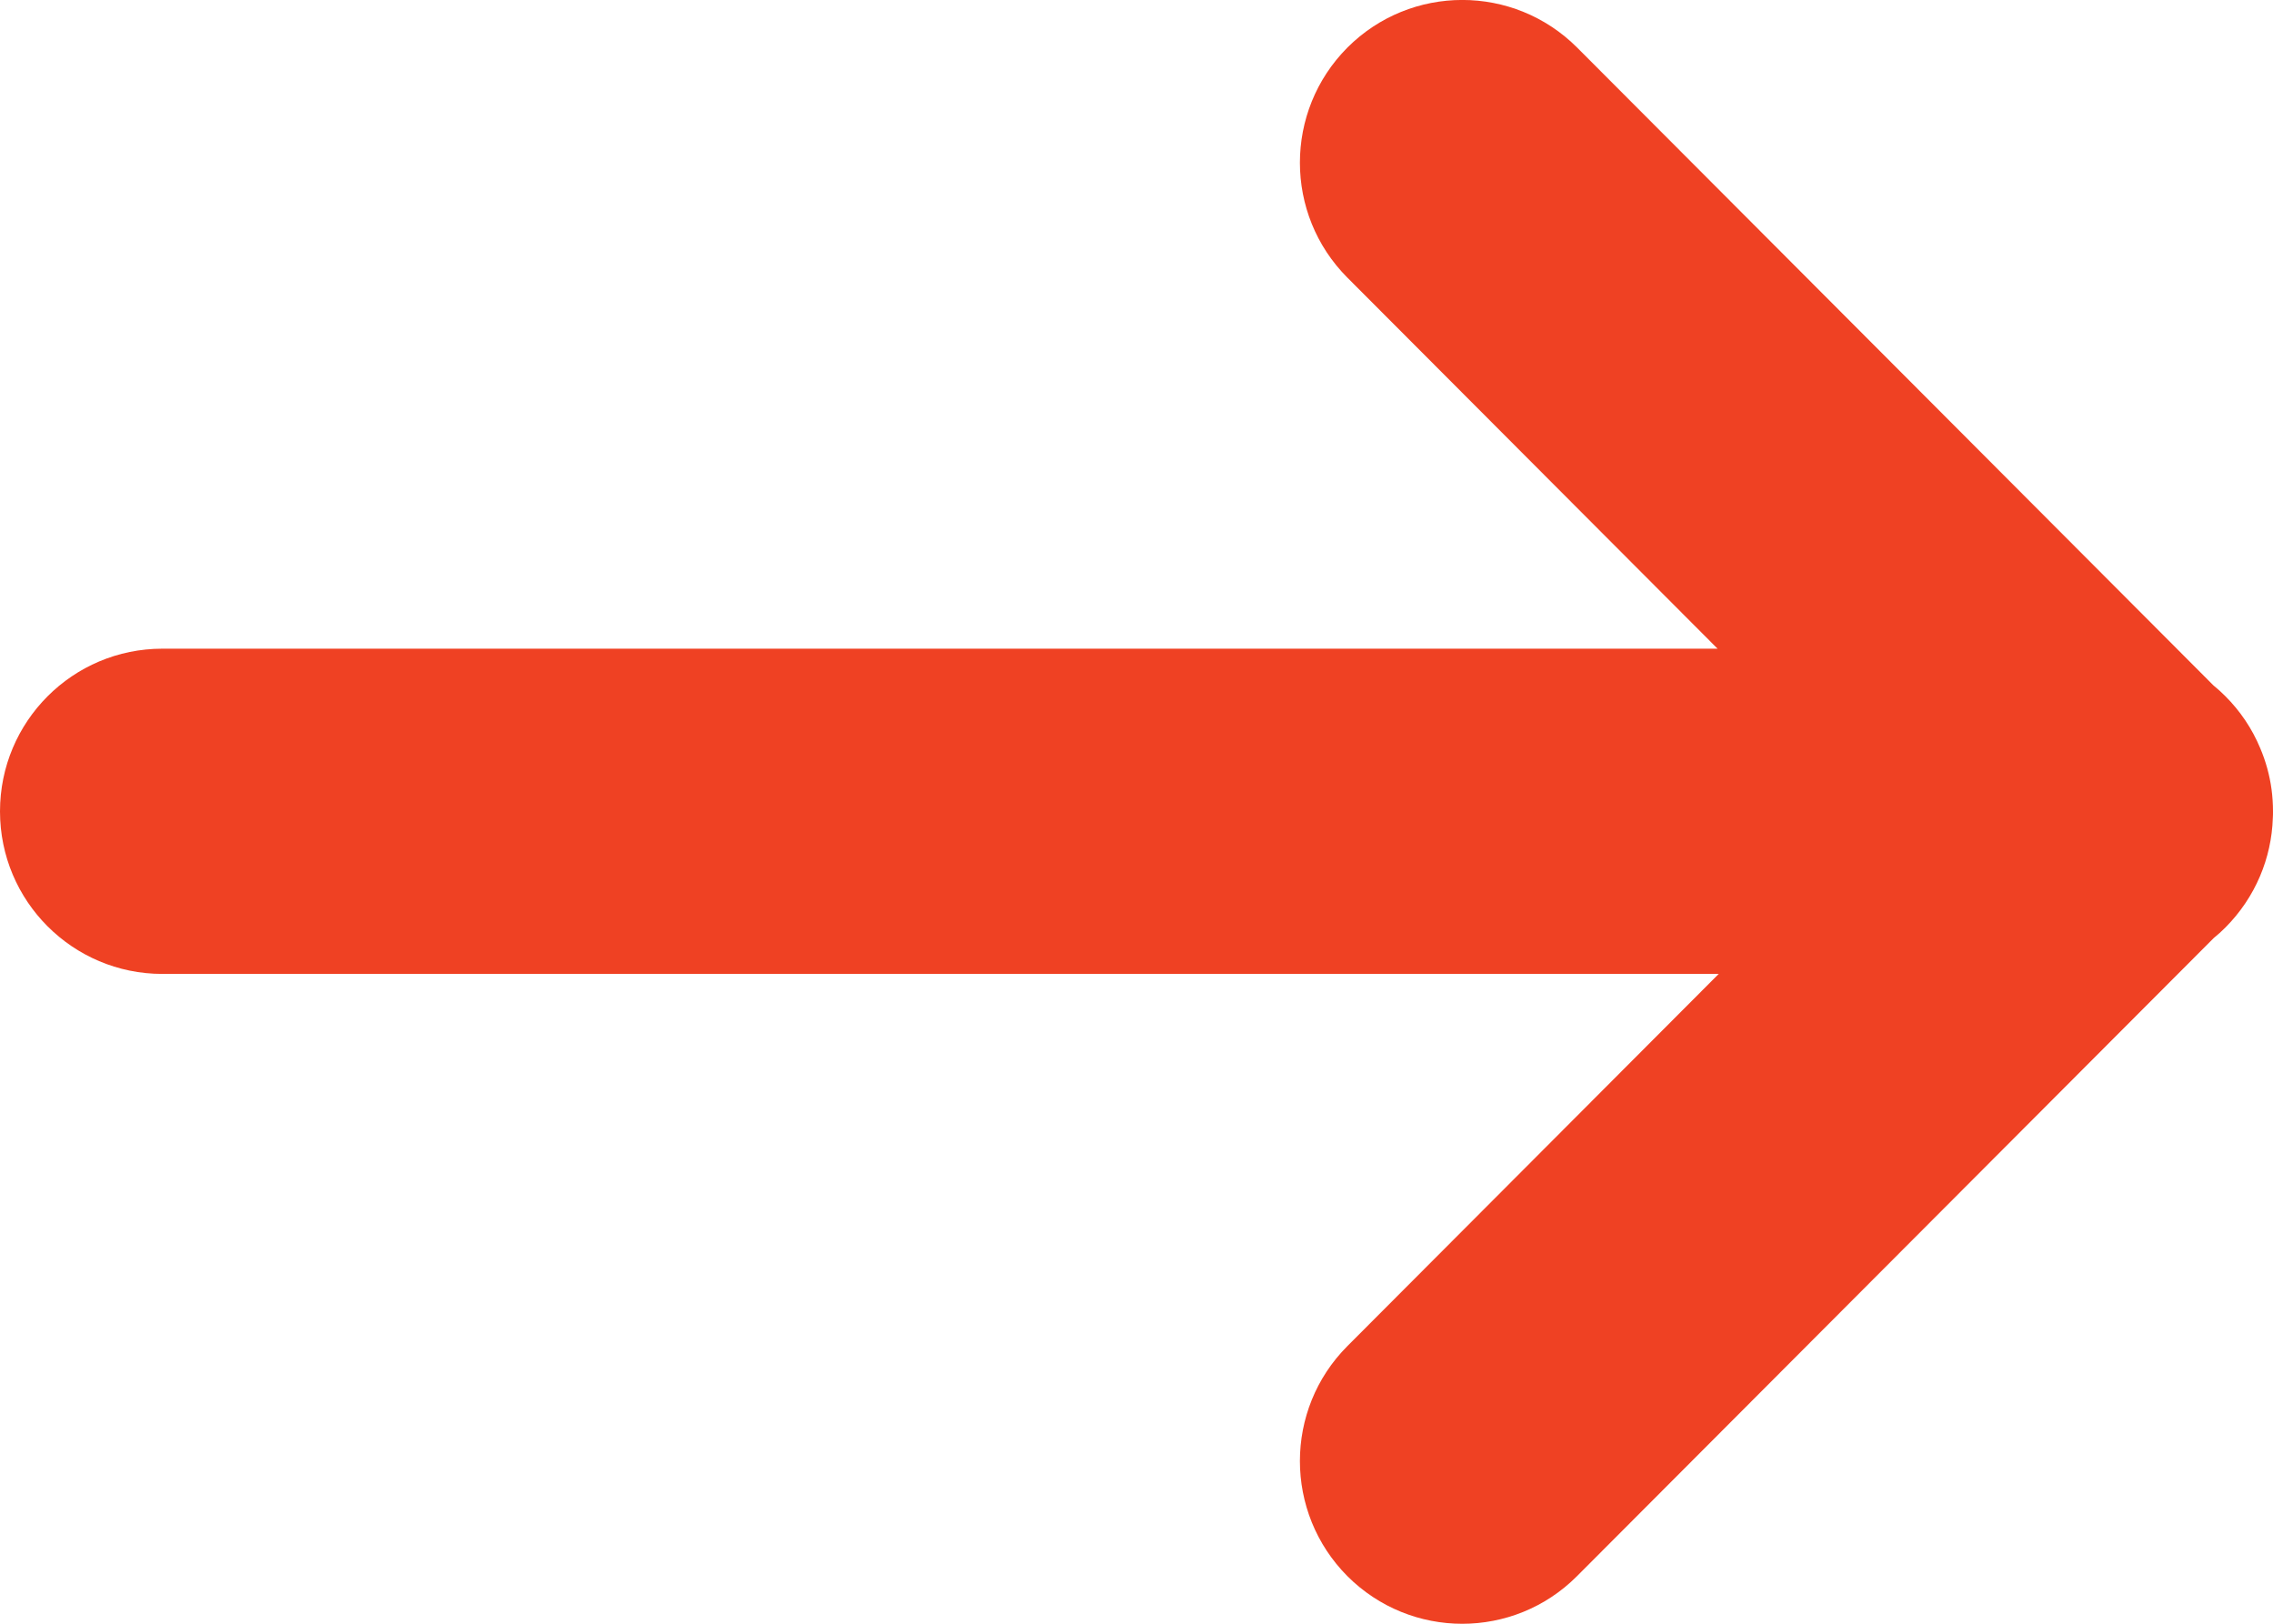 <svg width="14" height="10" viewBox="0 0 14 10" fill="none" xmlns="http://www.w3.org/2000/svg">
<path d="M13.635 5.777C13.66 5.757 13.684 5.735 13.707 5.712C13.893 5.525 13.991 5.283 13.999 5.038C14 5.024 14 5.01 14 4.997C14 4.951 13.997 4.906 13.991 4.861C13.979 4.772 13.955 4.687 13.921 4.607C13.871 4.487 13.798 4.379 13.707 4.288C13.684 4.265 13.659 4.242 13.633 4.221L9.714 0.293C9.323 -0.098 8.69 -0.098 8.299 0.293C7.909 0.685 7.909 1.319 8.299 1.71L10.579 3.995H1C0.448 3.995 0 4.443 0 4.997C0 5.55 0.448 5.998 1 5.998H10.586L8.299 8.29C7.909 8.681 7.909 9.315 8.299 9.707C8.69 10.098 9.323 10.098 9.713 9.707L13.635 5.777Z" fill="#EF4123"/>
</svg>
